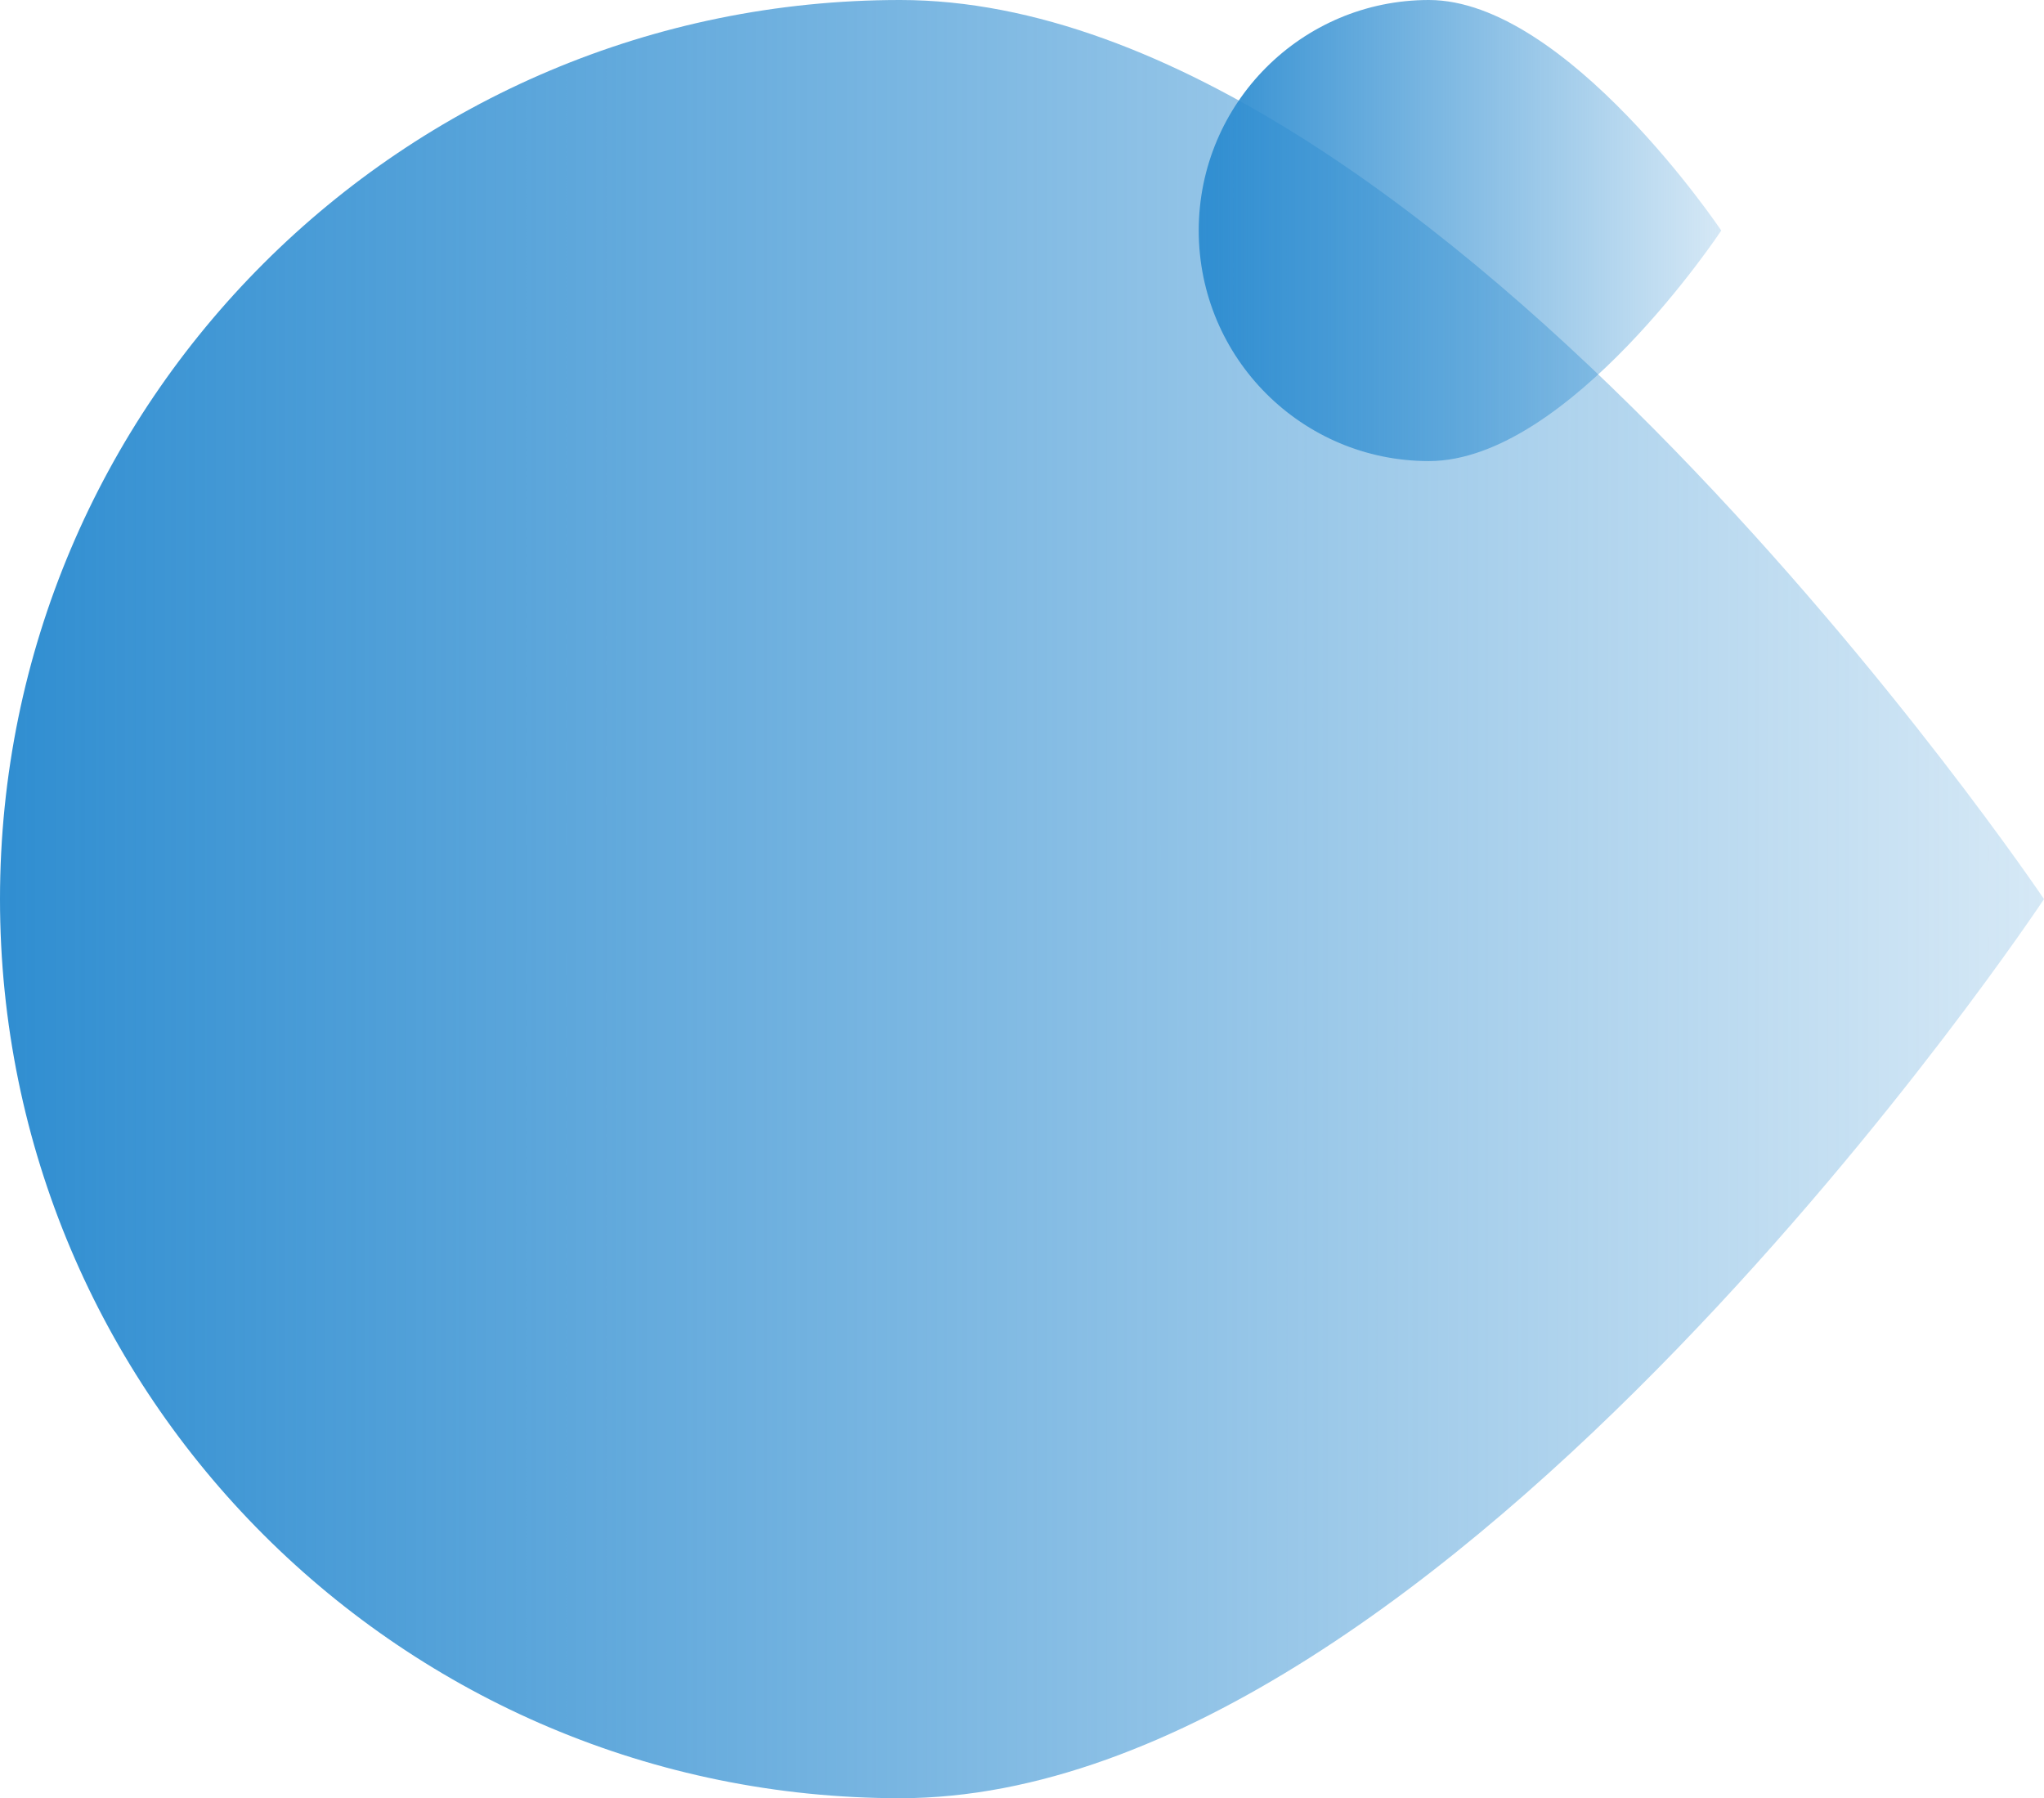 <svg width="133" height="117" viewBox="0 0 133 117" fill="none" xmlns="http://www.w3.org/2000/svg">
<path d="M58.574 1.20428e-05C93.621 1.05108e-05 133 58.5 133 58.5C133 58.5 94.175 117 58.574 117C26.225 117 -1.14486e-06 90.809 -2.55712e-06 58.5C-3.96937e-06 26.191 26.225 1.34568e-05 58.574 1.20428e-05Z" fill="url(#paint0_linear_628_330)"/>
<path d="M92.974 3.87405e-06C101.933 3.98089e-06 112 15 112 15C112 15 102.075 30 92.974 30C84.704 30 78 23.284 78 15C78 6.716 84.704 3.77543e-06 92.974 3.87405e-06Z" fill="url(#paint1_linear_628_330)"/>
<defs>
<linearGradient id="paint0_linear_628_330" x1="-2.55712e-06" y1="58.5" x2="133" y2="58.5" gradientUnits="userSpaceOnUse">
<stop stop-color="#308ED1"/>
<stop offset="1" stop-color="#308ED1" stop-opacity="0.2"/>
</linearGradient>
<linearGradient id="paint1_linear_628_330" x1="78" y1="15" x2="112" y2="15" gradientUnits="userSpaceOnUse">
<stop stop-color="#308ED1"/>
<stop offset="1" stop-color="#308ED1" stop-opacity="0.2"/>
</linearGradient>
</defs>
</svg>
